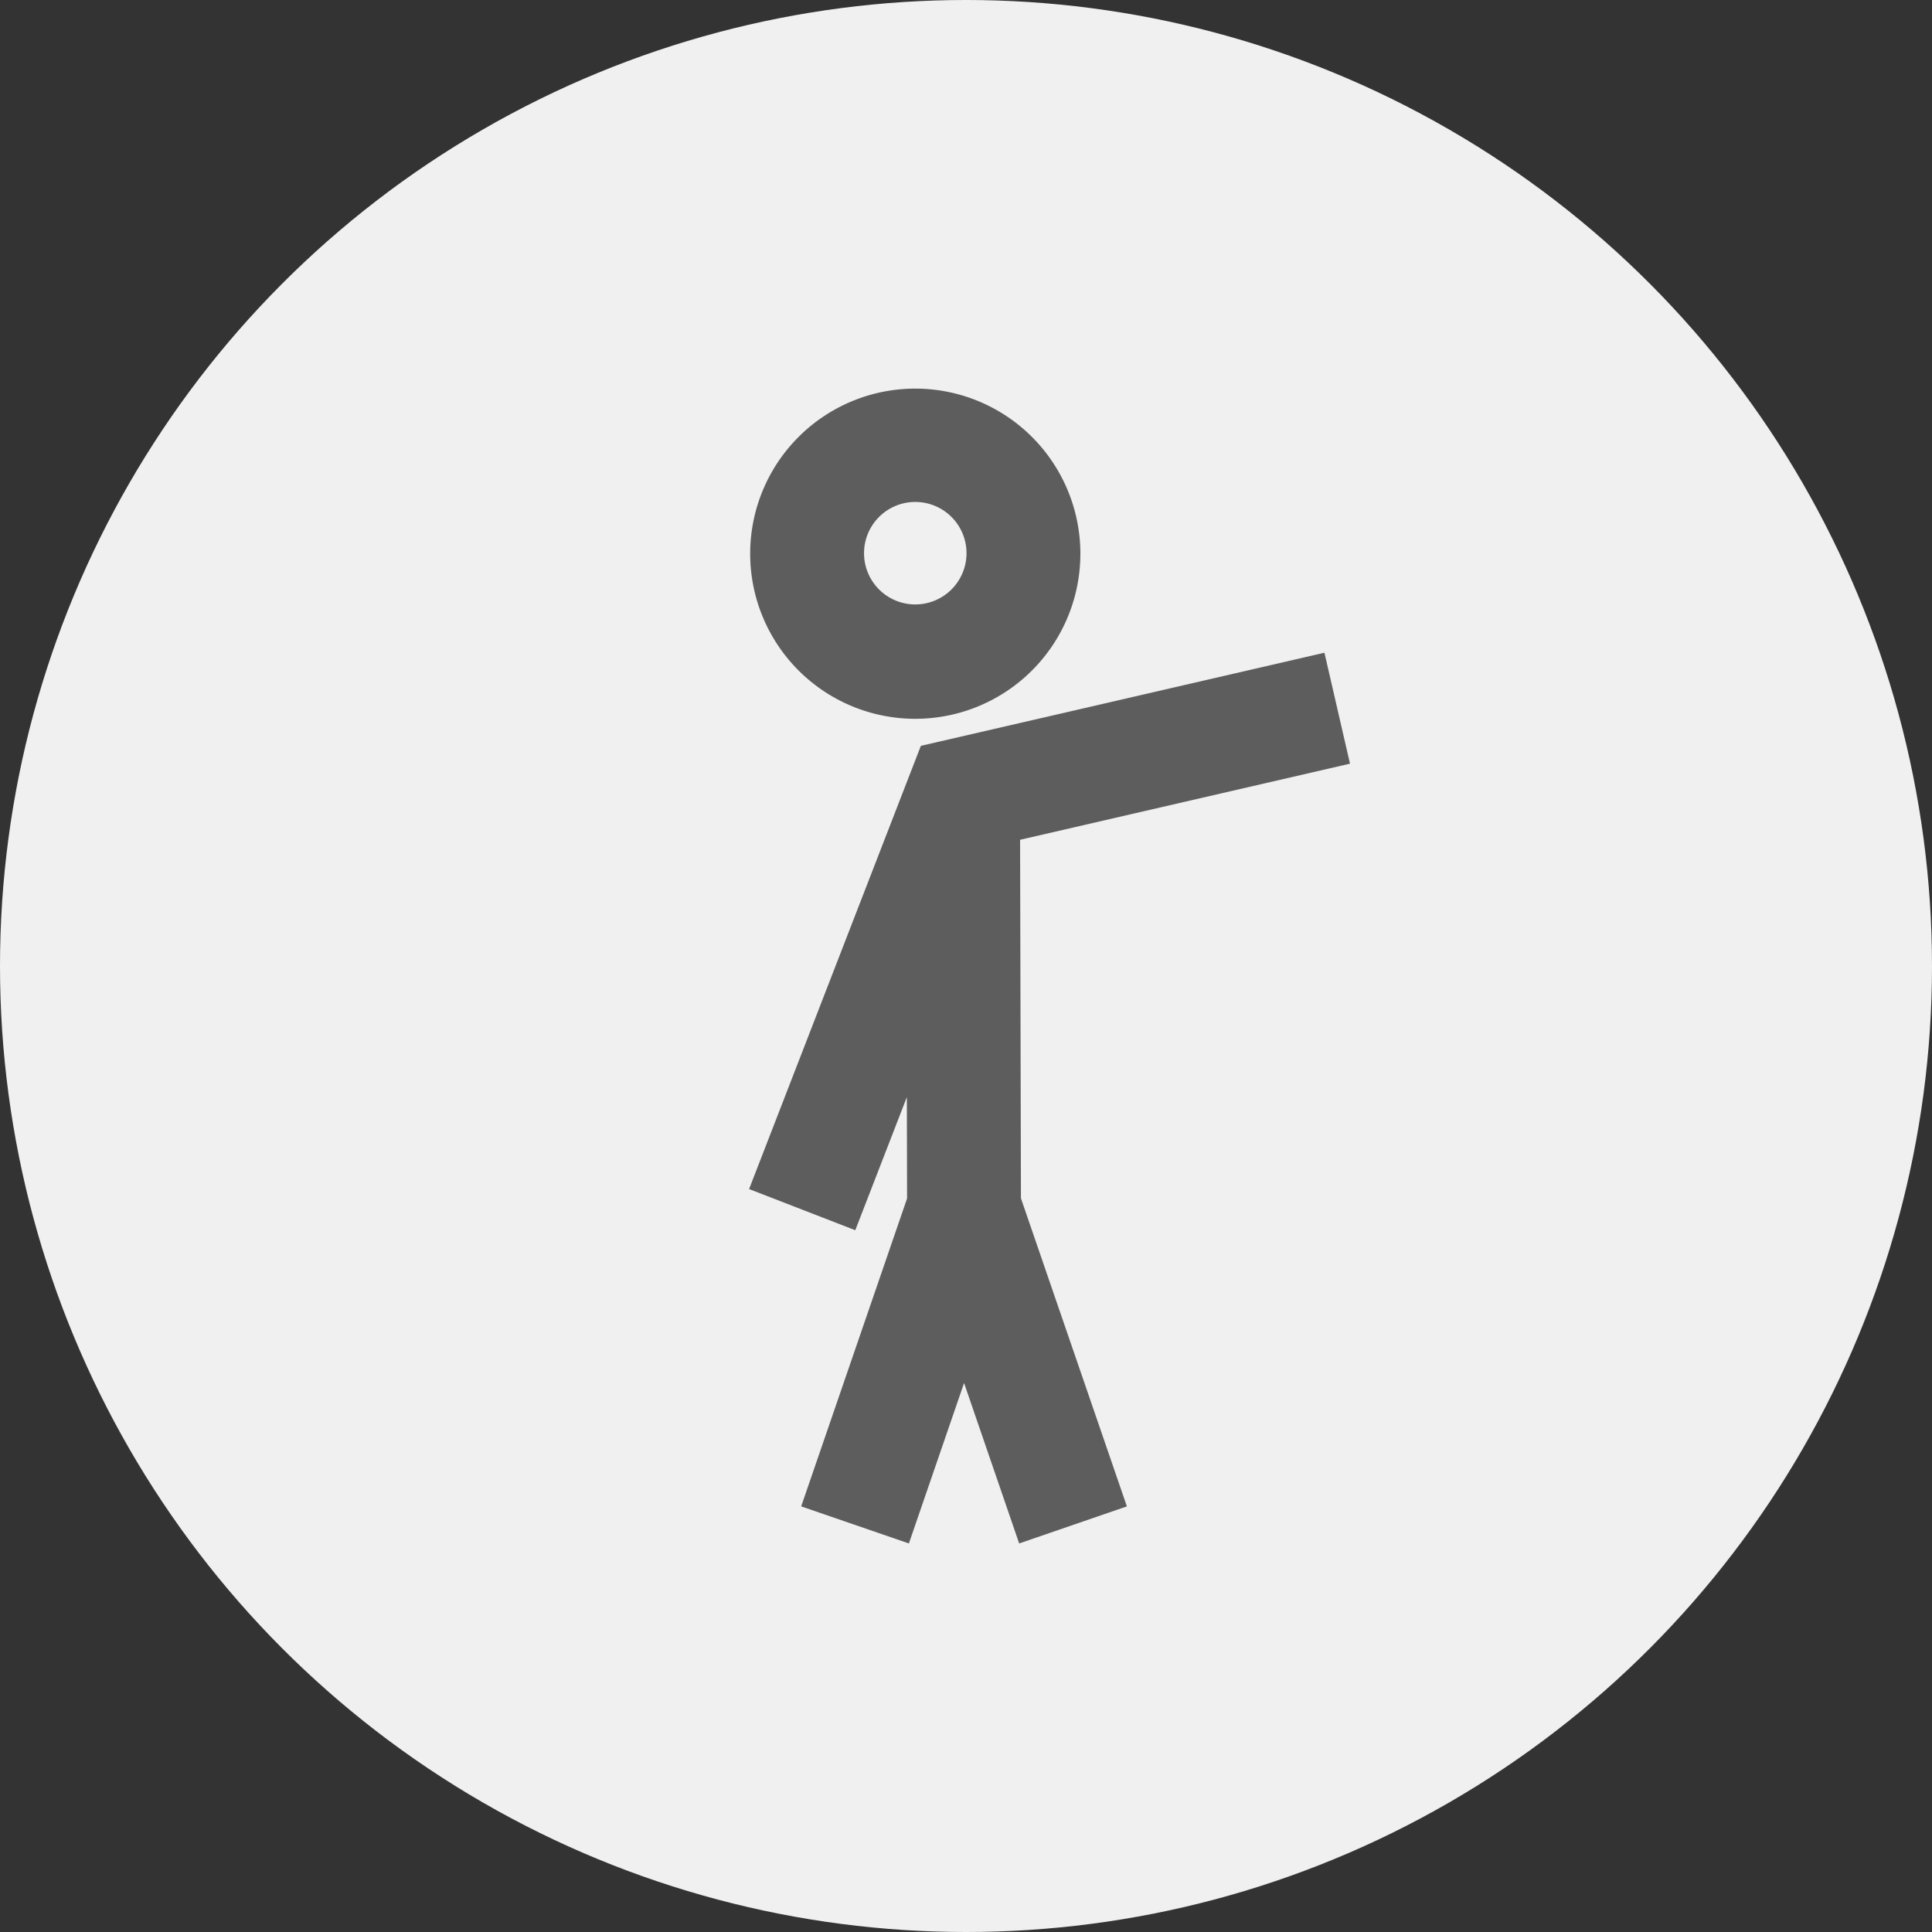 <svg xmlns="http://www.w3.org/2000/svg" viewBox="0 0 339.36 339.36"><rect x="0" y="0" width="339.36" height="339.36" fill="#333333" stroke="none"/><defs><style>.cls-1{fill:#f0f0f0;}.cls-2{fill:#5e5d5e;}</style></defs><g id="Слой_2" data-name="Слой 2"><g id="Слой_1-2" data-name="Слой 1"><circle class="cls-1" cx="169.68" cy="169.68" r="169.68"/><polygon class="cls-2" points="179.33 210.48 197.94 264.6 179.02 271.11 169.34 242.93 159.65 271.11 140.73 264.6 159.33 210.51 159.29 192.71 150.23 216.09 131.58 208.86 161.75 131.01 232.64 114.65 237.13 134.14 179.18 147.51 179.33 210.48"/><path class="cls-2" d="M160.77,68.26a29,29,0,1,0,29,29A29,29,0,0,0,160.77,68.26Zm0,37.91a9,9,0,1,1,9-9A9,9,0,0,1,160.77,106.17Z"/></g></g></svg>